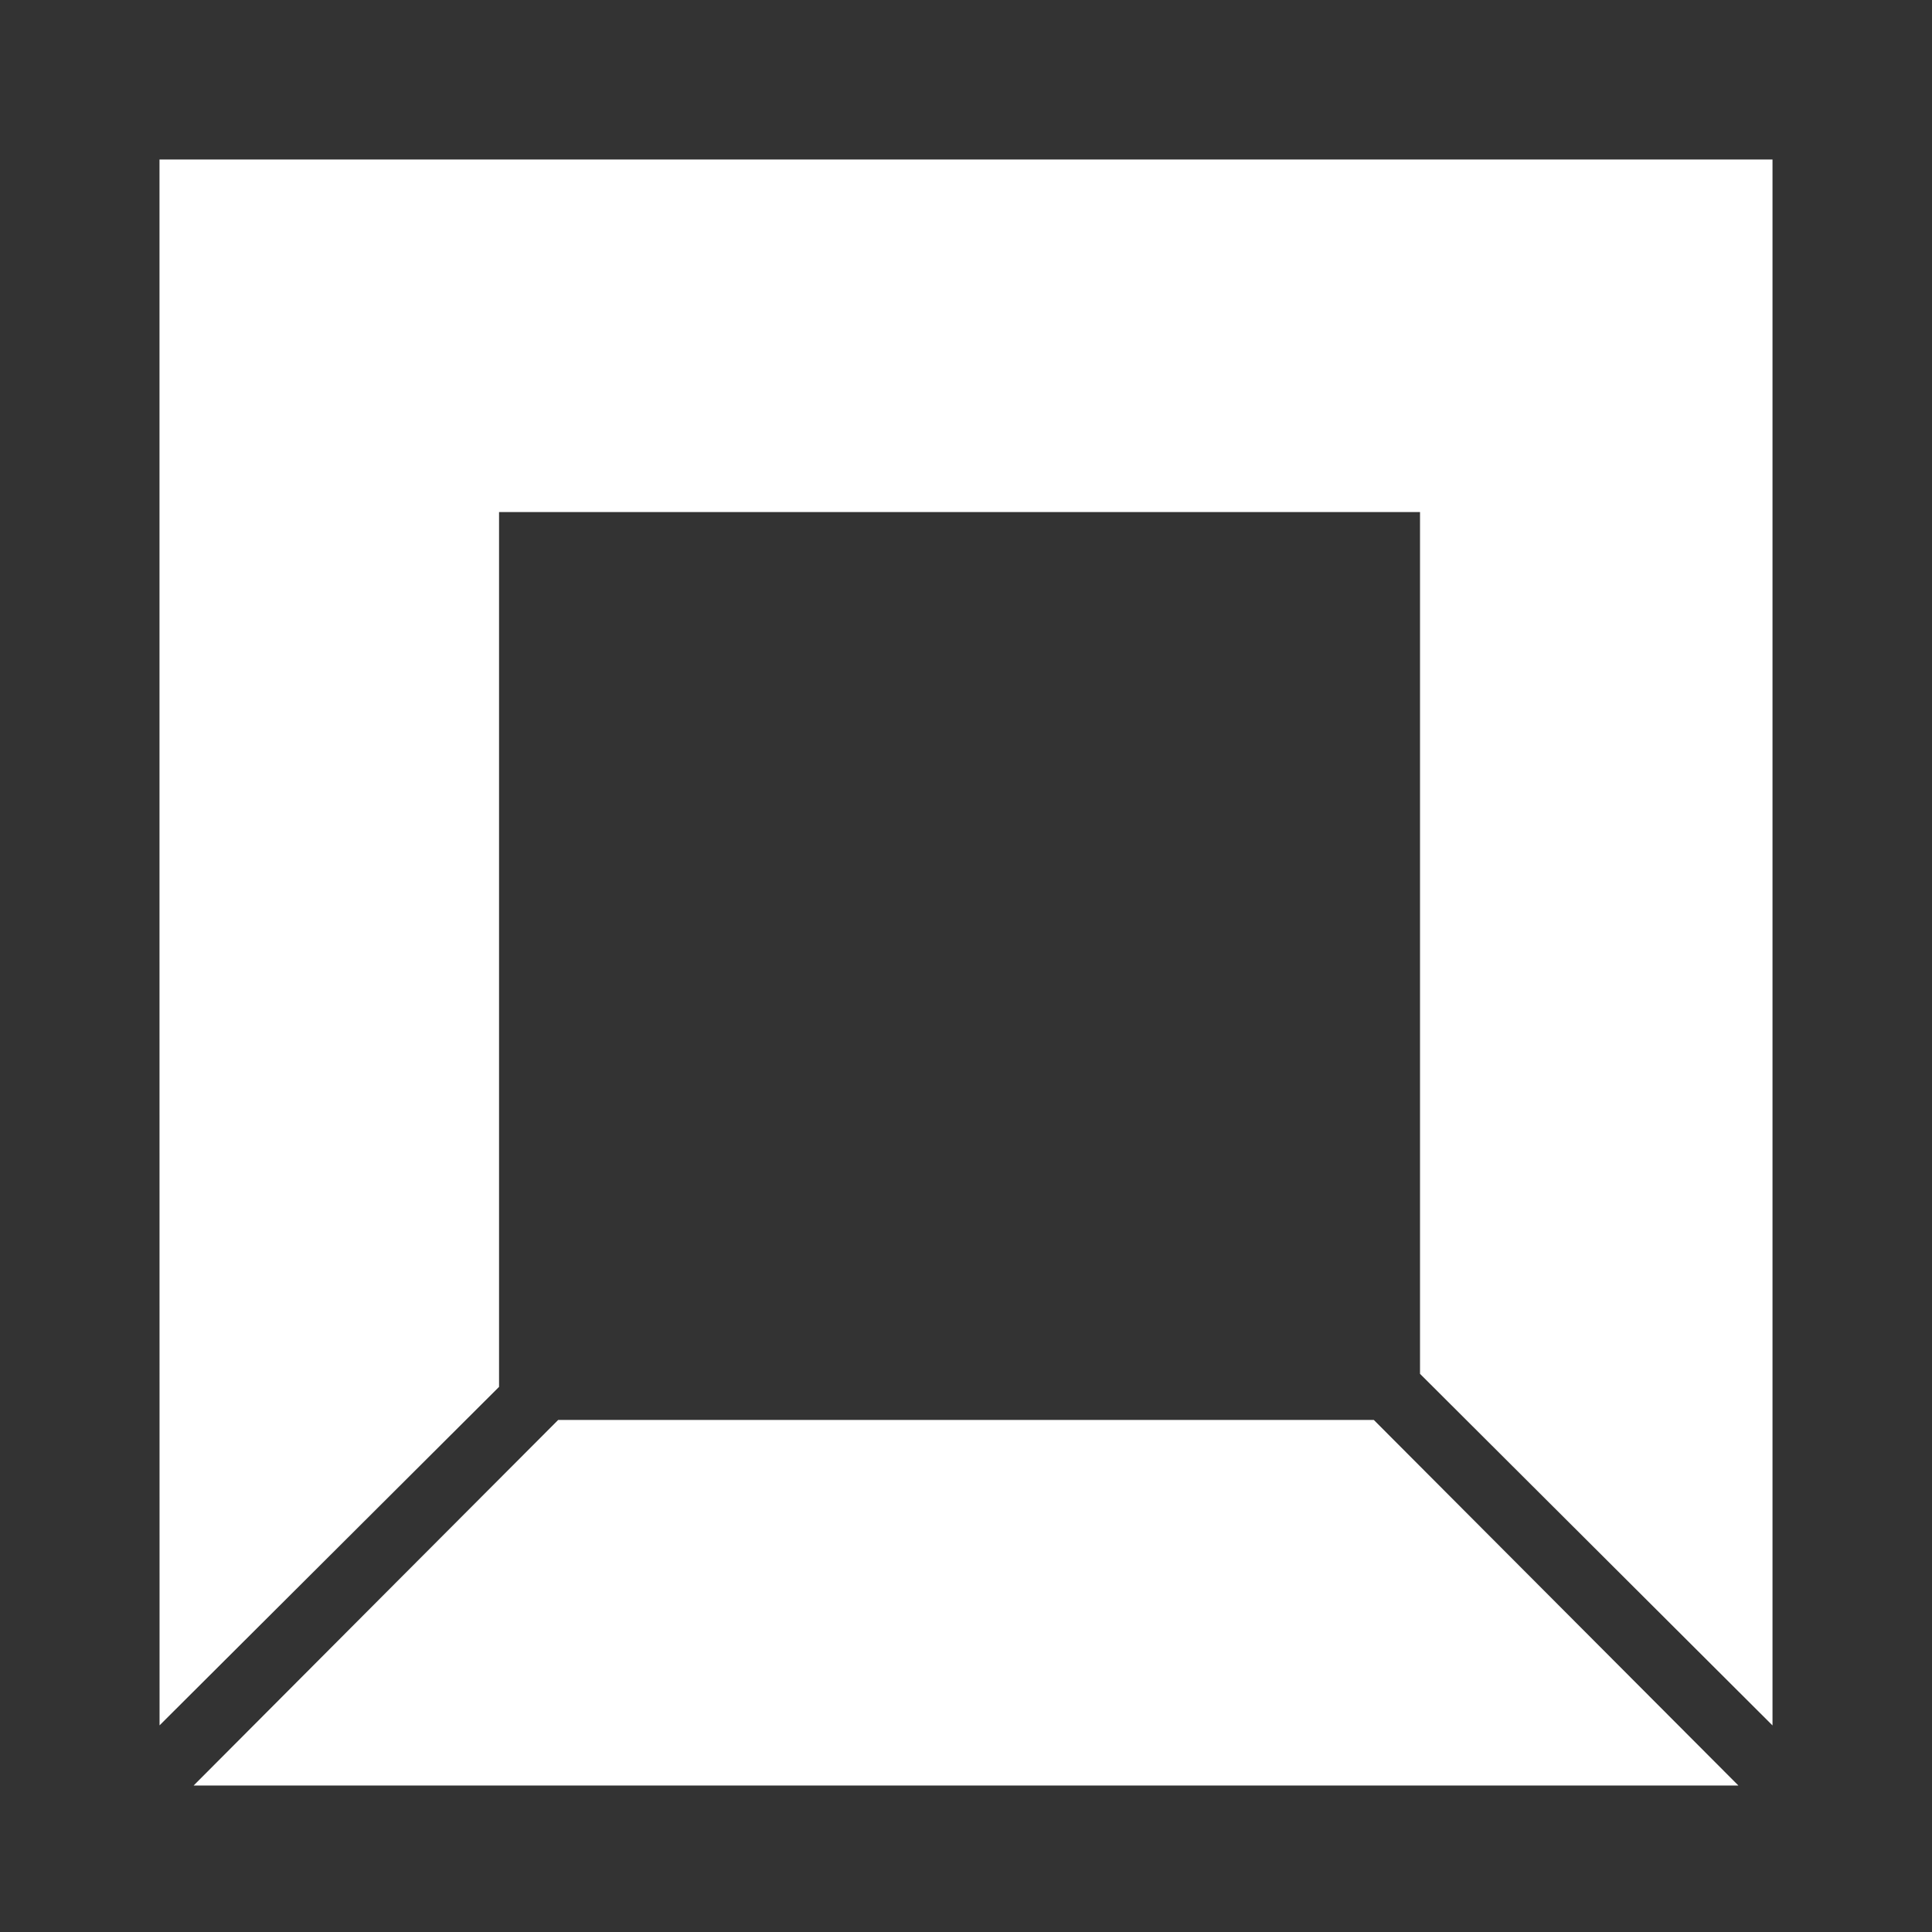 <?xml version="1.0" encoding="UTF-8" standalone="no"?>
<!-- Created with Inkscape (http://www.inkscape.org/) -->

<svg
   width="36"
   height="36"
   viewBox="0 0 36 36"
   version="1.1"
   id="svg1"
   xml:space="preserve"
   xmlns="http://www.w3.org/2000/svg"
   xmlns:svg="http://www.w3.org/2000/svg"><rect x="0" y="0" width="36" height="36" fill="#333333" stroke="none"/><defs
     id="defs1" /><g
     id="layer1"
     style="fill:#ffffff;fill-opacity:1;stroke:#ffffff;stroke-linecap:square;stroke-opacity:1"><path
       style="display:inline;fill:#ffffff;fill-opacity:1;stroke:#ffffff;stroke-width:1;stroke-linecap:square;stroke-dasharray:none;stroke-opacity:1"
       d="M 7.71,29.864 10.608,26.959 H 18 25.392 l 2.898,2.906 2.898,2.906 H 18 4.812 Z"
       id="path1" /><path
       style="display:inline;fill:#ffffff;fill-opacity:1;stroke:#ffffff;stroke-width:1;stroke-linecap:square;stroke-dasharray:none;stroke-opacity:1"
       d="M 3.472,17.209 V 3.472 H 18 32.528 V 17.209 30.946 l -2.784,-2.777 -2.784,-2.777 V 17.217 9.041 H 17.879 8.799 v 8.297 8.297 l -2.663,2.655 -2.663,2.655 z"
       id="path2" /></g></svg>
